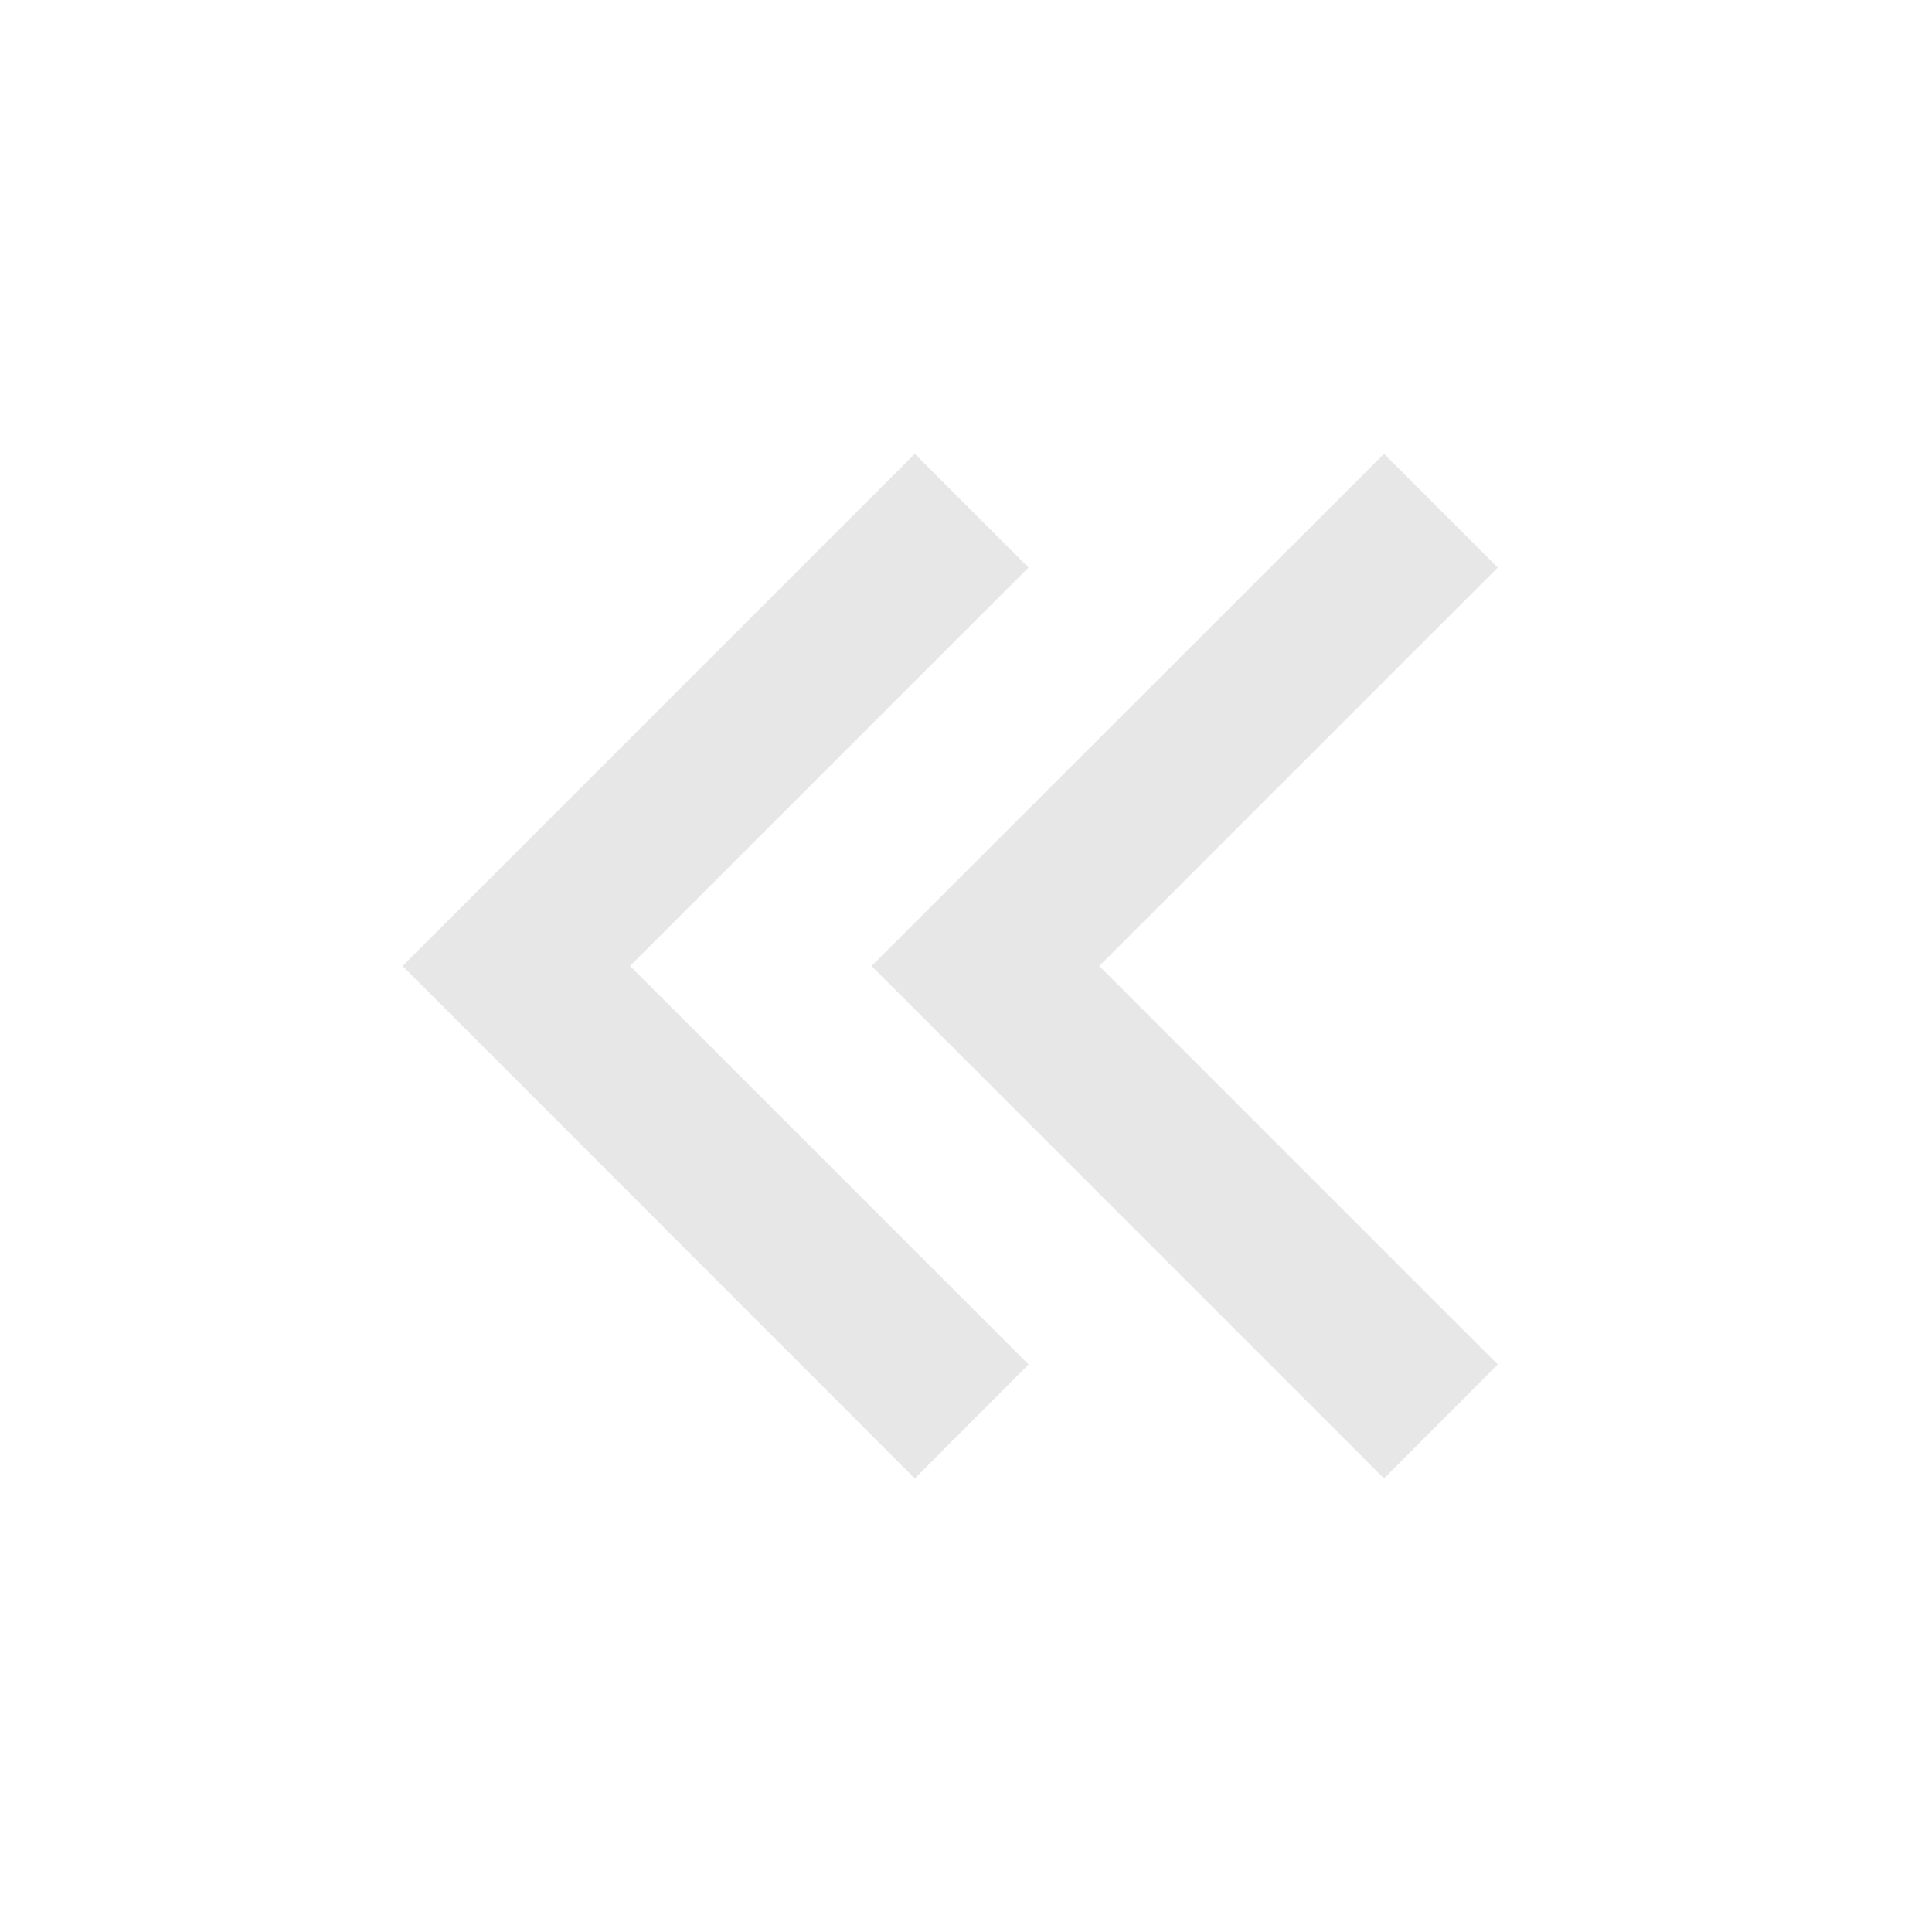 <svg width="8" height="8" viewBox="0 0 8 8" fill="none" xmlns="http://www.w3.org/2000/svg">
<path d="M4.259 5.65L2.609 4L4.259 2.35L3.788 1.879L1.667 4L3.788 6.122L4.259 5.65Z" fill="#E7E7E7"/>
<path d="M6.202 5.65L4.552 4L6.202 2.35L5.731 1.879L3.609 4L5.731 6.122L6.202 5.65Z" fill="#E7E7E7"/>
</svg>
